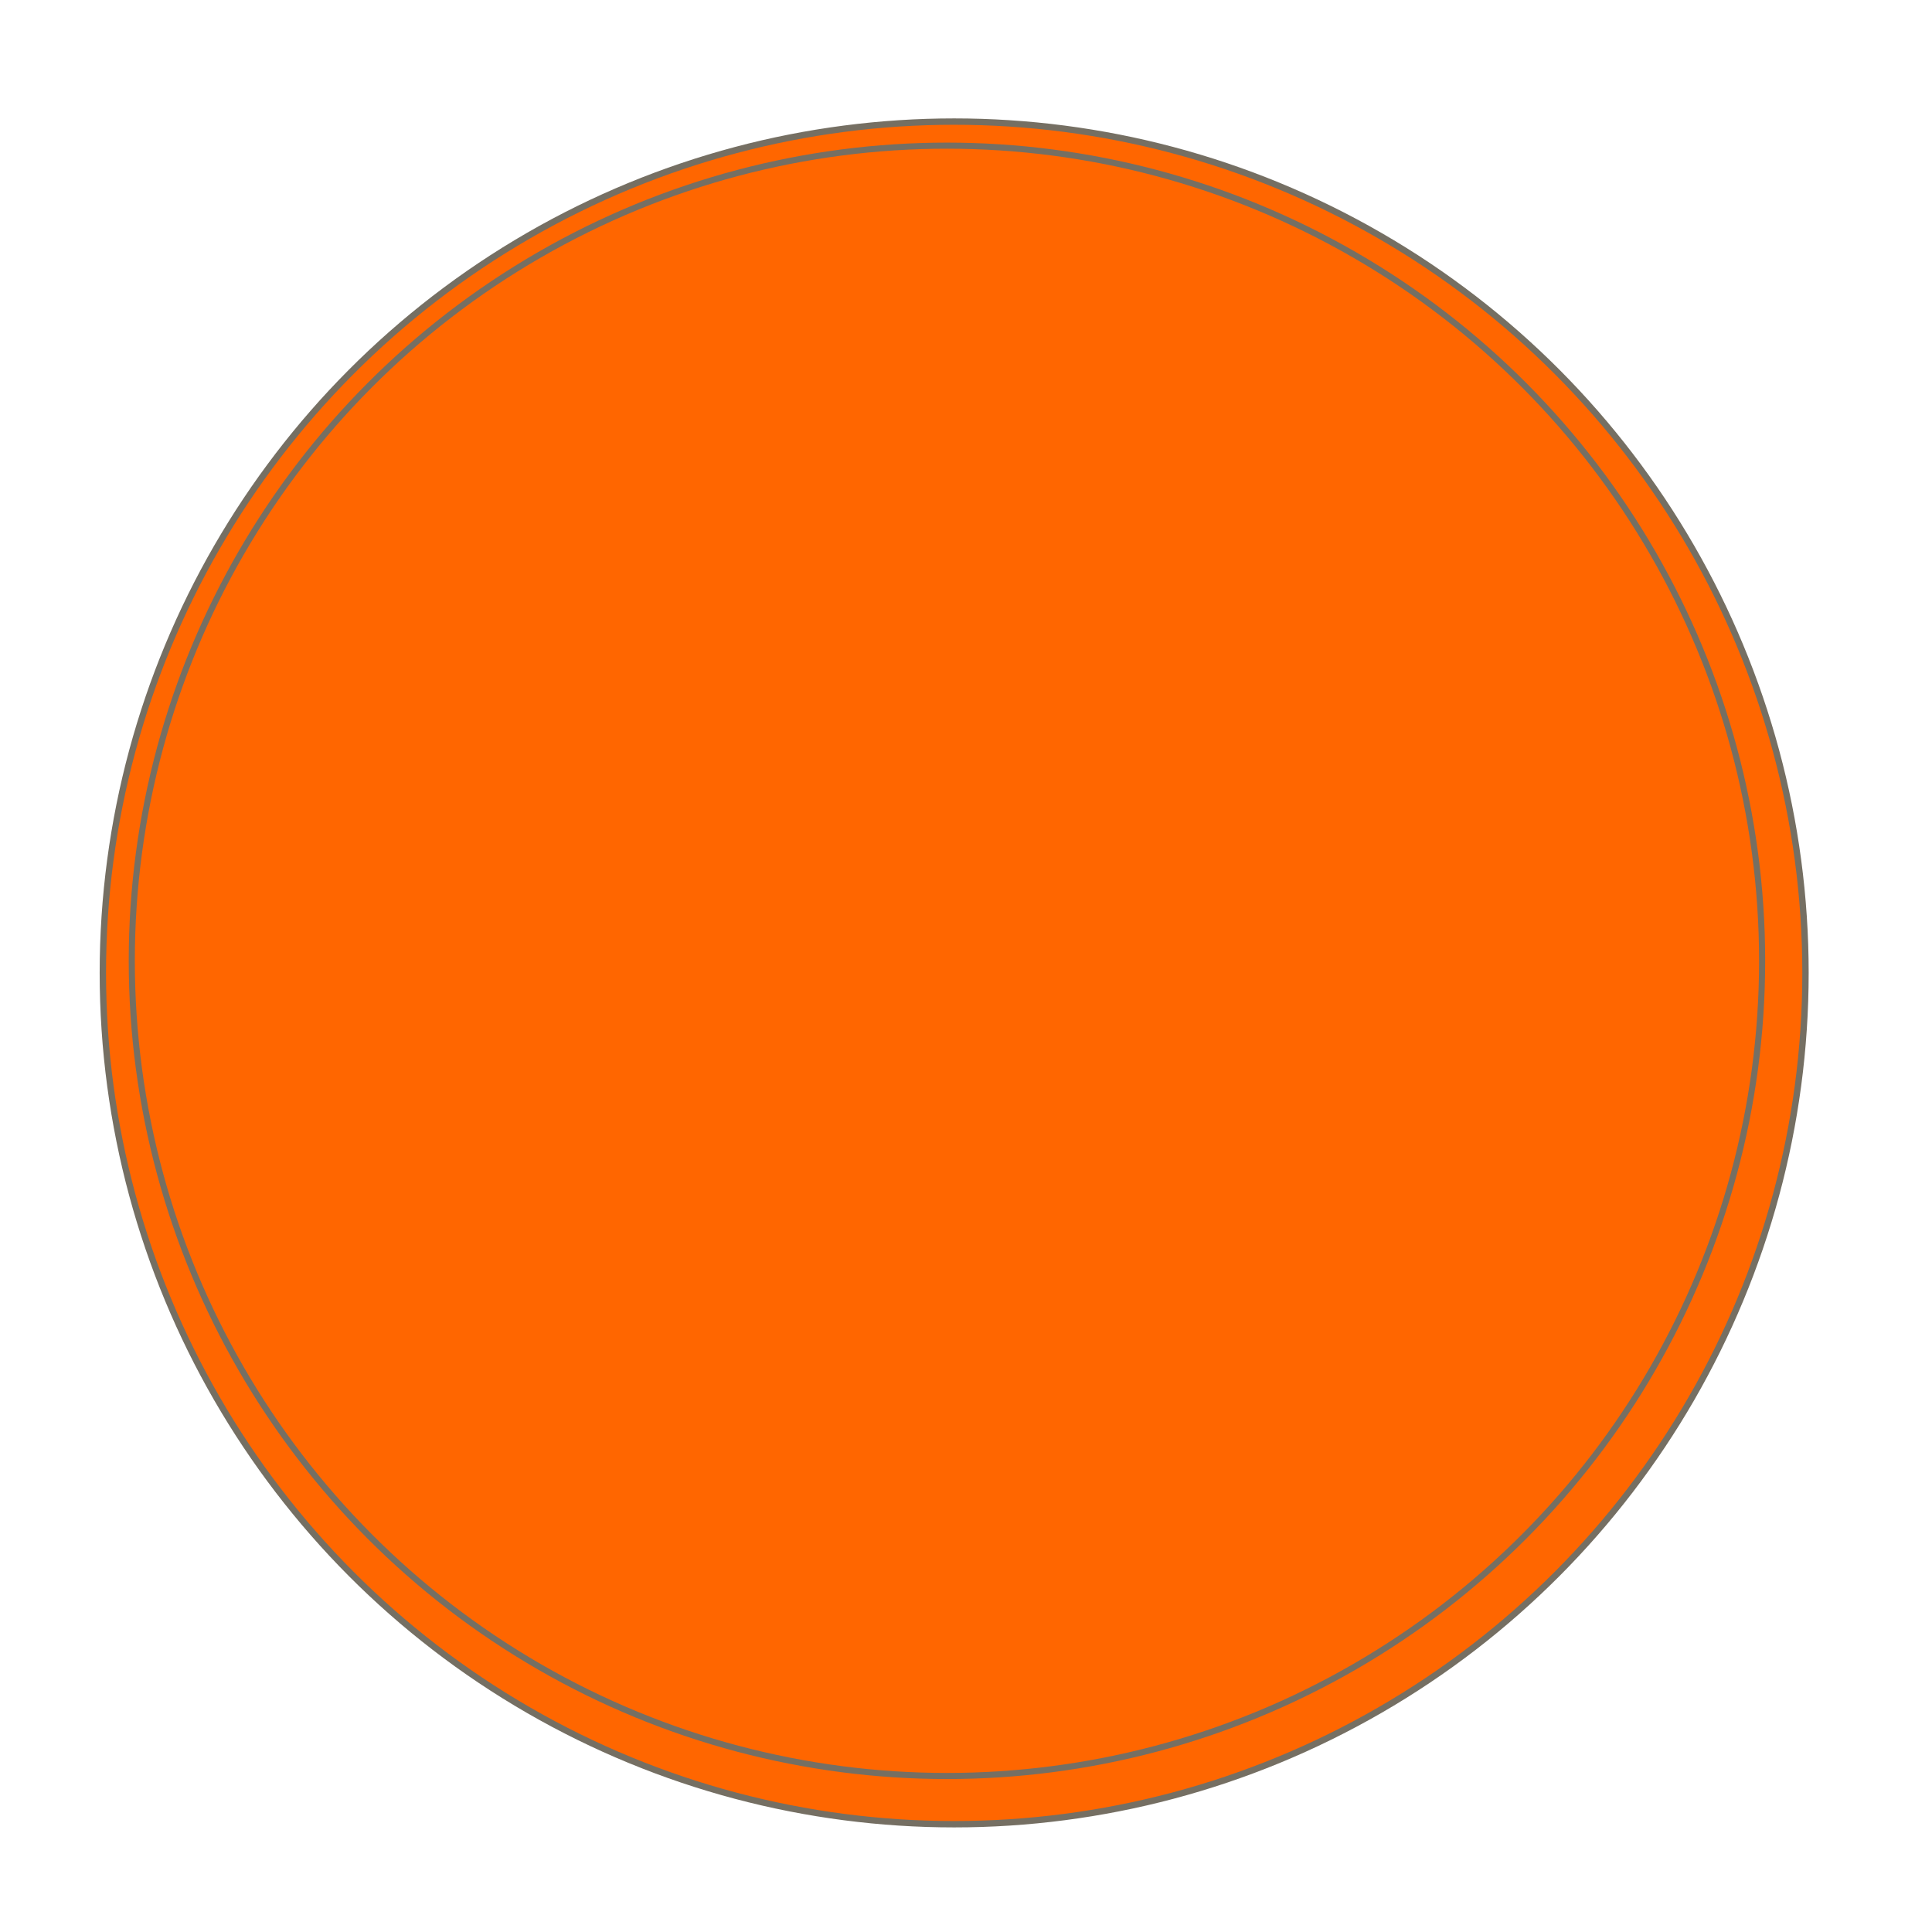 <?xml version="1.0" encoding="UTF-8" standalone="no"?>
<!-- Created with Inkscape (http://www.inkscape.org/) -->

<svg
   xmlns:dc="http://purl.org/dc/elements/1.1/"
   xmlns:cc="http://creativecommons.org/ns#"
   xmlns:rdf="http://www.w3.org/1999/02/22-rdf-syntax-ns#"
   xmlns:svg="http://www.w3.org/2000/svg"
   xmlns="http://www.w3.org/2000/svg"
   xmlns:xlink="http://www.w3.org/1999/xlink"
   xmlns:sodipodi="http://sodipodi.sourceforge.net/DTD/sodipodi-0.dtd"
   xmlns:inkscape="http://www.inkscape.org/namespaces/inkscape"
   width="300mm"
   height="300mm"
   viewBox="0 0 300 300"
   version="1.1"
   id="svg8"
   inkscape:version="0.92.1 r15371"
   sodipodi:docname="sun.svg">
  <defs
     id="defs2">
    <filter
       style="color-interpolation-filters:sRGB"
       inkscape:label="Noise Fill"
       id="filter4690">
      <feTurbulence
         type="turbulence"
         baseFrequency="0.339 0.313"
         numOctaves="4"
         seed="177"
         result="turbulence"
         id="feTurbulence4674" />
      <feComposite
         in="SourceGraphic"
         in2="turbulence"
         operator="out"
         result="composite1"
         id="feComposite4676" />
      <feColorMatrix
         values="1 0 0 0 0 0 1 0 0 0 0 0 1 0 0 0 0 0 2.79 -0.91 "
         result="color"
         id="feColorMatrix4678" />
      <feFlood
         flood-opacity="1"
         flood-color="rgb(61,55,64)"
         result="flood"
         id="feFlood4680" />
      <feMerge
         result="merge"
         id="feMerge4686">
        <feMergeNode
           in="flood"
           id="feMergeNode4682" />
        <feMergeNode
           in="color"
           id="feMergeNode4684" />
      </feMerge>
      <feComposite
         in2="SourceGraphic"
         operator="in"
         result="composite2"
         id="feComposite4688" />
    </filter>
    <linearGradient
       inkscape:collect="always"
       xlink:href="#linearGradient1665"
       id="linearGradient1667"
       x1="112.523"
       y1="222.683"
       x2="123.22"
       y2="215.357"
       gradientUnits="userSpaceOnUse"
       gradientTransform="matrix(3.605,0,0,3.605,-257.167,-739.197)" />
    <linearGradient
       inkscape:collect="always"
       id="linearGradient1665">
      <stop
         style="stop-color:#55ddff;stop-opacity:1;"
         offset="0"
         id="stop1661" />
      <stop
         style="stop-color:#f2f2f2;stop-opacity:1"
         offset="1"
         id="stop1663" />
    </linearGradient>
    <filter
       style="color-interpolation-filters:sRGB;"
       inkscape:label="Noise Fill"
       id="filter6051">
      <feTurbulence
         type="turbulence"
         baseFrequency="0.015 0.016"
         numOctaves="1"
         seed="177"
         result="turbulence"
         id="feTurbulence6035" />
      <feComposite
         in="SourceGraphic"
         in2="turbulence"
         operator="out"
         result="composite1"
         id="feComposite6037" />
      <feColorMatrix
         values="1 0 0 0 0 0 1 0 0 0 0 0 1 0 0 0 0 0 2.53 -0.91 "
         result="color"
         id="feColorMatrix6039" />
      <feFlood
         flood-opacity="1"
         flood-color="rgb(252,252,252)"
         result="flood"
         id="feFlood6041" />
      <feMerge
         result="merge"
         id="feMerge6047">
        <feMergeNode
           in="flood"
           id="feMergeNode6043" />
        <feMergeNode
           in="color"
           id="feMergeNode6045" />
      </feMerge>
      <feComposite
         in2="SourceGraphic"
         operator="in"
         result="fbSourceGraphic"
         id="feComposite6049" />
      <feColorMatrix
         result="fbSourceGraphicAlpha"
         in="fbSourceGraphic"
         values="0 0 0 -1 0 0 0 0 -1 0 0 0 0 -1 0 0 0 0 1 0"
         id="feColorMatrix6053" />
      <feTurbulence
         id="feTurbulence6055"
         type="turbulence"
         baseFrequency="0.015 0.016"
         numOctaves="1"
         seed="177"
         result="turbulence"
         in="fbSourceGraphic" />
      <feComposite
         in2="turbulence"
         id="feComposite6057"
         in="fbSourceGraphic"
         operator="out"
         result="composite1" />
      <feColorMatrix
         id="feColorMatrix6059"
         values="1 0 0 0 0 0 1 0 0 0 0 0 1 0 0 0 0 0 2.53 -0.91 "
         result="color" />
      <feFlood
         id="feFlood6061"
         flood-opacity="1"
         flood-color="rgb(252,252,252)"
         result="flood" />
      <feMerge
         id="feMerge6063"
         result="merge">
        <feMergeNode
           id="feMergeNode6065"
           in="flood" />
        <feMergeNode
           id="feMergeNode6067"
           in="color" />
      </feMerge>
      <feComposite
         in2="fbSourceGraphic"
         id="feComposite6069"
         operator="in"
         result="composite2" />
    </filter>
    <filter
       style="color-interpolation-filters:sRGB"
       inkscape:label="Noise Fill"
       id="filter6825">
      <feTurbulence
         type="turbulence"
         baseFrequency="0.013 0.026"
         numOctaves="4"
         seed="47"
         result="turbulence"
         id="feTurbulence6809" />
      <feComposite
         in="SourceGraphic"
         in2="turbulence"
         operator="in"
         result="composite1"
         id="feComposite6811" />
      <feColorMatrix
         values="1 0 0 0 0 0 1 0 0 0 0 0 1 0 0 0 0 0 9.68 -0.91 "
         result="color"
         id="feColorMatrix6813" />
      <feFlood
         flood-opacity="1"
         flood-color="rgb(255,255,255)"
         result="flood"
         id="feFlood6815" />
      <feMerge
         result="merge"
         id="feMerge6821">
        <feMergeNode
           in="flood"
           id="feMergeNode6817" />
        <feMergeNode
           in="color"
           id="feMergeNode6819" />
      </feMerge>
      <feComposite
         in2="SourceGraphic"
         operator="in"
         result="composite2"
         id="feComposite6823" />
    </filter>
    <filter
       inkscape:label="Noise Fill"
       inkscape:menu="Overlays"
       inkscape:menu-tooltip="Airy, fluffy, sparse white clouds"
       style="color-interpolation-filters:sRGB"
       id="filter1728">
      <feTurbulence
         numOctaves="3"
         baseFrequency="0.040 0.107"
         type="fractalNoise"
         id="feTurbulence1718" />
      <feColorMatrix
         result="result0"
         values="1 0 0 0 0 0 1 0 0 0 0 0 1 0 0 0 0 0 5 -2.7"
         id="feColorMatrix1720" />
      <feFlood
         flood-opacity="1"
         flood-color="rgb(255,255,255)"
         id="feFlood1722" />
      <feComposite
         operator="in"
         in2="result0"
         id="feComposite1724" />
      <feComposite
         operator="atop"
         in2="SourceGraphic"
         id="feComposite1726"
         result="fbSourceGraphic" />
      <feColorMatrix
         result="fbSourceGraphicAlpha"
         in="fbSourceGraphic"
         values="0 0 0 -1 0 0 0 0 -1 0 0 0 0 -1 0 0 0 0 1 0"
         id="feColorMatrix2719" />
      <feTurbulence
         id="feTurbulence2721"
         type="turbulence"
         baseFrequency="0.156 0.156"
         numOctaves="3"
         seed="26"
         result="turbulence" />
      <feComposite
         in2="turbulence"
         id="feComposite2723"
         in="fbSourceGraphic"
         operator="in"
         result="composite1" />
      <feColorMatrix
         id="feColorMatrix2725"
         values="1 0 0 0 0 0 1 0 0 0 0 0 1 0 0 0 0 0 2.53 -0.26 "
         result="color" />
      <feFlood
         id="feFlood2727"
         flood-opacity="1"
         flood-color="rgb(18,37,206)"
         result="flood" />
      <feMerge
         id="feMerge2729"
         result="merge">
        <feMergeNode
           id="feMergeNode2731"
           in="flood" />
        <feMergeNode
           id="feMergeNode2733"
           in="color" />
      </feMerge>
      <feComposite
         in2="fbSourceGraphic"
         id="feComposite2735"
         operator="in"
         result="composite2" />
    </filter>
    <filter
       style="color-interpolation-filters:sRGB"
       inkscape:label="Noise Fill"
       id="filter5255">
      <feTurbulence
         type="turbulence"
         baseFrequency="0.339 0.313"
         numOctaves="4"
         seed="177"
         result="turbulence"
         id="feTurbulence5239" />
      <feComposite
         in="SourceGraphic"
         in2="turbulence"
         operator="out"
         result="composite1"
         id="feComposite5241" />
      <feColorMatrix
         values="1 0 0 0 0 0 1 0 0 0 0 0 1 0 0 0 0 0 2.79 -0.91 "
         result="color"
         id="feColorMatrix5243" />
      <feFlood
         flood-opacity="1"
         flood-color="rgb(56,31,3)"
         result="flood"
         id="feFlood5245" />
      <feMerge
         result="merge"
         id="feMerge5251">
        <feMergeNode
           in="flood"
           id="feMergeNode5247" />
        <feMergeNode
           in="color"
           id="feMergeNode5249" />
      </feMerge>
      <feComposite
         in2="SourceGraphic"
         operator="in"
         result="fbSourceGraphic"
         id="feComposite5253" />
      <feColorMatrix
         result="fbSourceGraphicAlpha"
         in="fbSourceGraphic"
         values="0 0 0 -1 0 0 0 0 -1 0 0 0 0 -1 0 0 0 0 1 0"
         id="feColorMatrix5257" />
      <feTurbulence
         id="feTurbulence5259"
         type="turbulence"
         baseFrequency="0.339 0.313"
         numOctaves="4"
         seed="177"
         result="turbulence" />
      <feComposite
         in2="turbulence"
         id="feComposite5261"
         in="fbSourceGraphic"
         operator="out"
         result="composite1" />
      <feColorMatrix
         id="feColorMatrix5263"
         values="1 0 0 0 0 0 1 0 0 0 0 0 1 0 0 0 0 0 2.79 -0.91 "
         result="color" />
      <feFlood
         id="feFlood5265"
         flood-opacity="1"
         flood-color="rgb(56,31,3)"
         result="flood" />
      <feMerge
         id="feMerge5267"
         result="merge">
        <feMergeNode
           id="feMergeNode5269"
           in="flood" />
        <feMergeNode
           id="feMergeNode5271"
           in="color" />
      </feMerge>
      <feComposite
         in2="fbSourceGraphic"
         id="feComposite5273"
         operator="in"
         result="composite2" />
    </filter>
    <filter
       style="color-interpolation-filters:sRGB"
       inkscape:label="Noise Fill"
       id="filter4708">
      <feTurbulence
         type="turbulence"
         baseFrequency="0.339 0.313"
         numOctaves="4"
         seed="177"
         result="turbulence"
         id="feTurbulence4692" />
      <feComposite
         in="SourceGraphic"
         in2="turbulence"
         operator="out"
         result="composite1"
         id="feComposite4694" />
      <feColorMatrix
         values="1 0 0 0 0 0 1 0 0 0 0 0 1 0 0 0 0 0 2.79 -0.91 "
         result="color"
         id="feColorMatrix4696" />
      <feFlood
         flood-opacity="1"
         flood-color="rgb(135,65,4)"
         result="flood"
         id="feFlood4698" />
      <feMerge
         result="merge"
         id="feMerge4704">
        <feMergeNode
           in="flood"
           id="feMergeNode4700" />
        <feMergeNode
           in="color"
           id="feMergeNode4702" />
      </feMerge>
      <feComposite
         in2="SourceGraphic"
         operator="in"
         result="fbSourceGraphic"
         id="feComposite4706" />
      <feColorMatrix
         result="fbSourceGraphicAlpha"
         in="fbSourceGraphic"
         values="0 0 0 -1 0 0 0 0 -1 0 0 0 0 -1 0 0 0 0 1 0"
         id="feColorMatrix4710" />
      <feTurbulence
         id="feTurbulence4712"
         type="turbulence"
         baseFrequency="0.339 0.313"
         numOctaves="4"
         seed="177"
         result="turbulence" />
      <feComposite
         in2="turbulence"
         id="feComposite4714"
         in="fbSourceGraphic"
         operator="out"
         result="composite1" />
      <feColorMatrix
         id="feColorMatrix4716"
         values="1 0 0 0 0 0 1 0 0 0 0 0 1 0 0 0 0 0 2.79 -0.91 "
         result="color" />
      <feFlood
         id="feFlood4718"
         flood-opacity="1"
         flood-color="rgb(135,65,4)"
         result="flood" />
      <feMerge
         id="feMerge4720"
         result="merge">
        <feMergeNode
           id="feMergeNode4722"
           in="flood" />
        <feMergeNode
           id="feMergeNode4724"
           in="color" />
      </feMerge>
      <feComposite
         in2="fbSourceGraphic"
         id="feComposite4726"
         operator="in"
         result="composite2" />
    </filter>
    <filter
       style="color-interpolation-filters:sRGB"
       inkscape:label="Noise Fill"
       id="filter3189">
      <feTurbulence
         type="turbulence"
         baseFrequency="0.406 0.651"
         numOctaves="4"
         seed="35"
         result="turbulence"
         id="feTurbulence3173" />
      <feComposite
         in="SourceGraphic"
         in2="turbulence"
         operator="in"
         result="composite1"
         id="feComposite3175" />
      <feColorMatrix
         values="1 0 0 0 0 0 1 0 0 0 0 0 1 0 0 0 0 0 2.53 -0.78 "
         result="color"
         id="feColorMatrix3177" />
      <feFlood
         flood-opacity="1"
         flood-color="rgb(224,124,19)"
         result="flood"
         id="feFlood3179" />
      <feMerge
         result="merge"
         id="feMerge3185">
        <feMergeNode
           in="flood"
           id="feMergeNode3181" />
        <feMergeNode
           in="color"
           id="feMergeNode3183" />
      </feMerge>
      <feComposite
         in2="SourceGraphic"
         operator="in"
         result="composite2"
         id="feComposite3187" />
    </filter>
    <filter
       inkscape:collect="always"
       style="color-interpolation-filters:sRGB"
       id="filter872"
       x="-0.12"
       width="1.24"
       y="-0.12"
       height="1.24">
      <feGaussianBlur
         inkscape:collect="always"
         stdDeviation="2.673"
         id="feGaussianBlur874" />
    </filter>
    <filter
       style="color-interpolation-filters:sRGB"
       inkscape:label="Noise Fill"
       id="filter3189-1">
      <feTurbulence
         type="turbulence"
         baseFrequency="0.406 0.651"
         numOctaves="4"
         seed="35"
         result="turbulence"
         id="feTurbulence3173-0" />
      <feComposite
         in="SourceGraphic"
         in2="turbulence"
         operator="in"
         result="composite1"
         id="feComposite3175-0" />
      <feColorMatrix
         values="1 0 0 0 0 0 1 0 0 0 0 0 1 0 0 0 0 0 2.53 -0.78 "
         result="color"
         id="feColorMatrix3177-5" />
      <feFlood
         flood-opacity="1"
         flood-color="rgb(224,124,19)"
         result="flood"
         id="feFlood3179-2" />
      <feMerge
         result="merge"
         id="feMerge3185-5">
        <feMergeNode
           in="flood"
           id="feMergeNode3181-4" />
        <feMergeNode
           in="color"
           id="feMergeNode3183-9" />
      </feMerge>
      <feComposite
         in2="SourceGraphic"
         operator="in"
         result="composite2"
         id="feComposite3187-8" />
    </filter>
  </defs>
  <sodipodi:namedview
     id="base"
     pagecolor="#ffffff"
     bordercolor="#666666"
     borderopacity="1.0"
     inkscape:pageopacity="1"
     inkscape:pageshadow="2"
     inkscape:zoom="0.35"
     inkscape:cx="21.121309"
     inkscape:cy="560"
     inkscape:document-units="mm"
     inkscape:current-layer="layer1"
     showgrid="false"
     inkscape:window-width="1360"
     inkscape:window-height="705"
     inkscape:window-x="-8"
     inkscape:window-y="-8"
     inkscape:window-maximized="1" />
  <g
     inkscape:label="Layer 1"
     inkscape:groupmode="layer"
     id="layer1"
     transform="translate(0,3)">
    <circle
       style="fill:#ff6600;fill-opacity:1;stroke:#756f63;stroke-width:0.2;stroke-miterlimit:4;stroke-dasharray:none;stroke-opacity:1;filter:url(#filter872)"
       id="path63"
       cx="34.774"
       cy="38.464"
       r="26.727"
       transform="matrix(4.946,0,0,4.946,-23.829,-42.171)" />
    <circle
       r="26.727"
       cy="76.262"
       cx="70.304"
       id="circle2793"
       style="fill:#ff6600;fill-opacity:1;stroke:#756f63;stroke-width:0.2;stroke-miterlimit:4;stroke-dasharray:none;stroke-opacity:1;filter:url(#filter3189-1)"
       transform="matrix(4.736,0,0,4.736,-185.917,-214.98)" />
  </g>
</svg>
